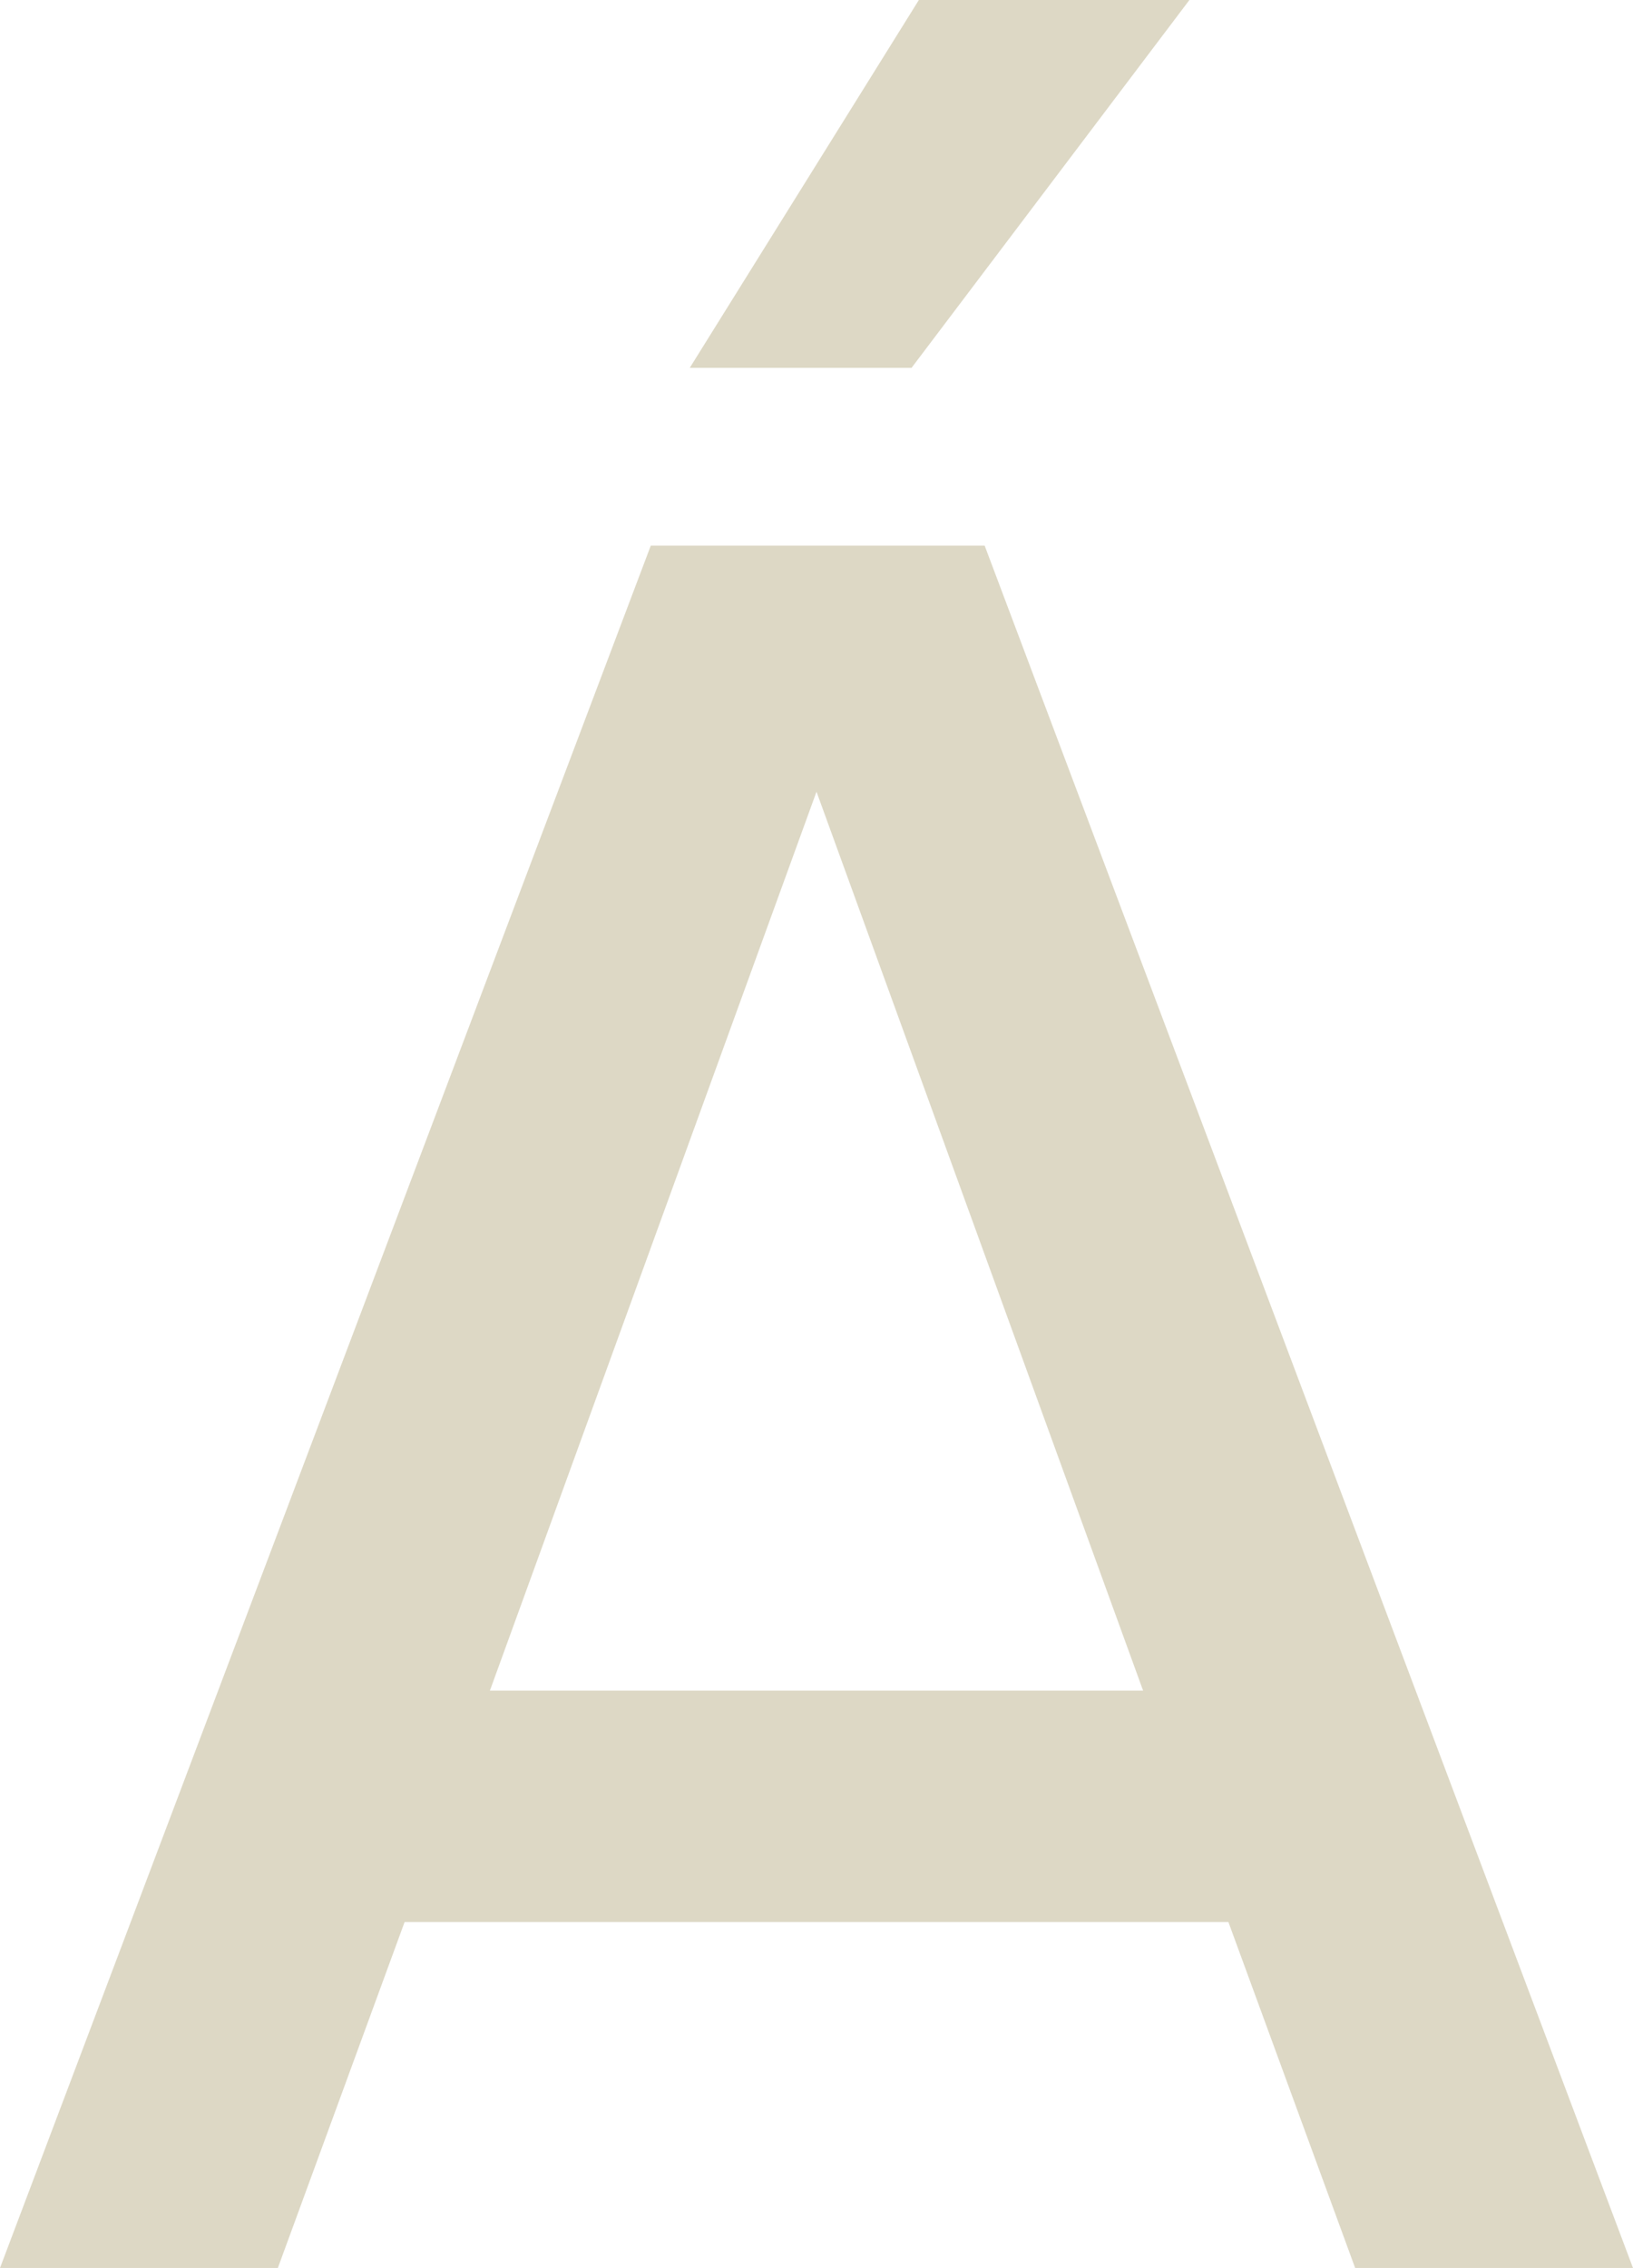 <svg width="535" height="743" viewBox="0 0 535 743" fill="none" xmlns="http://www.w3.org/2000/svg">
<path d="M0 743L213.201 178.767H322.597L535 743H443.97L402.448 629.674H132.552L91.03 743H0ZM160.5 553.858H374.5L267.5 259.372L160.5 553.858ZM225.978 120.508L301.037 0H389.672L298.642 120.508H225.978Z" fill="#DDD8C5"/>
</svg>
